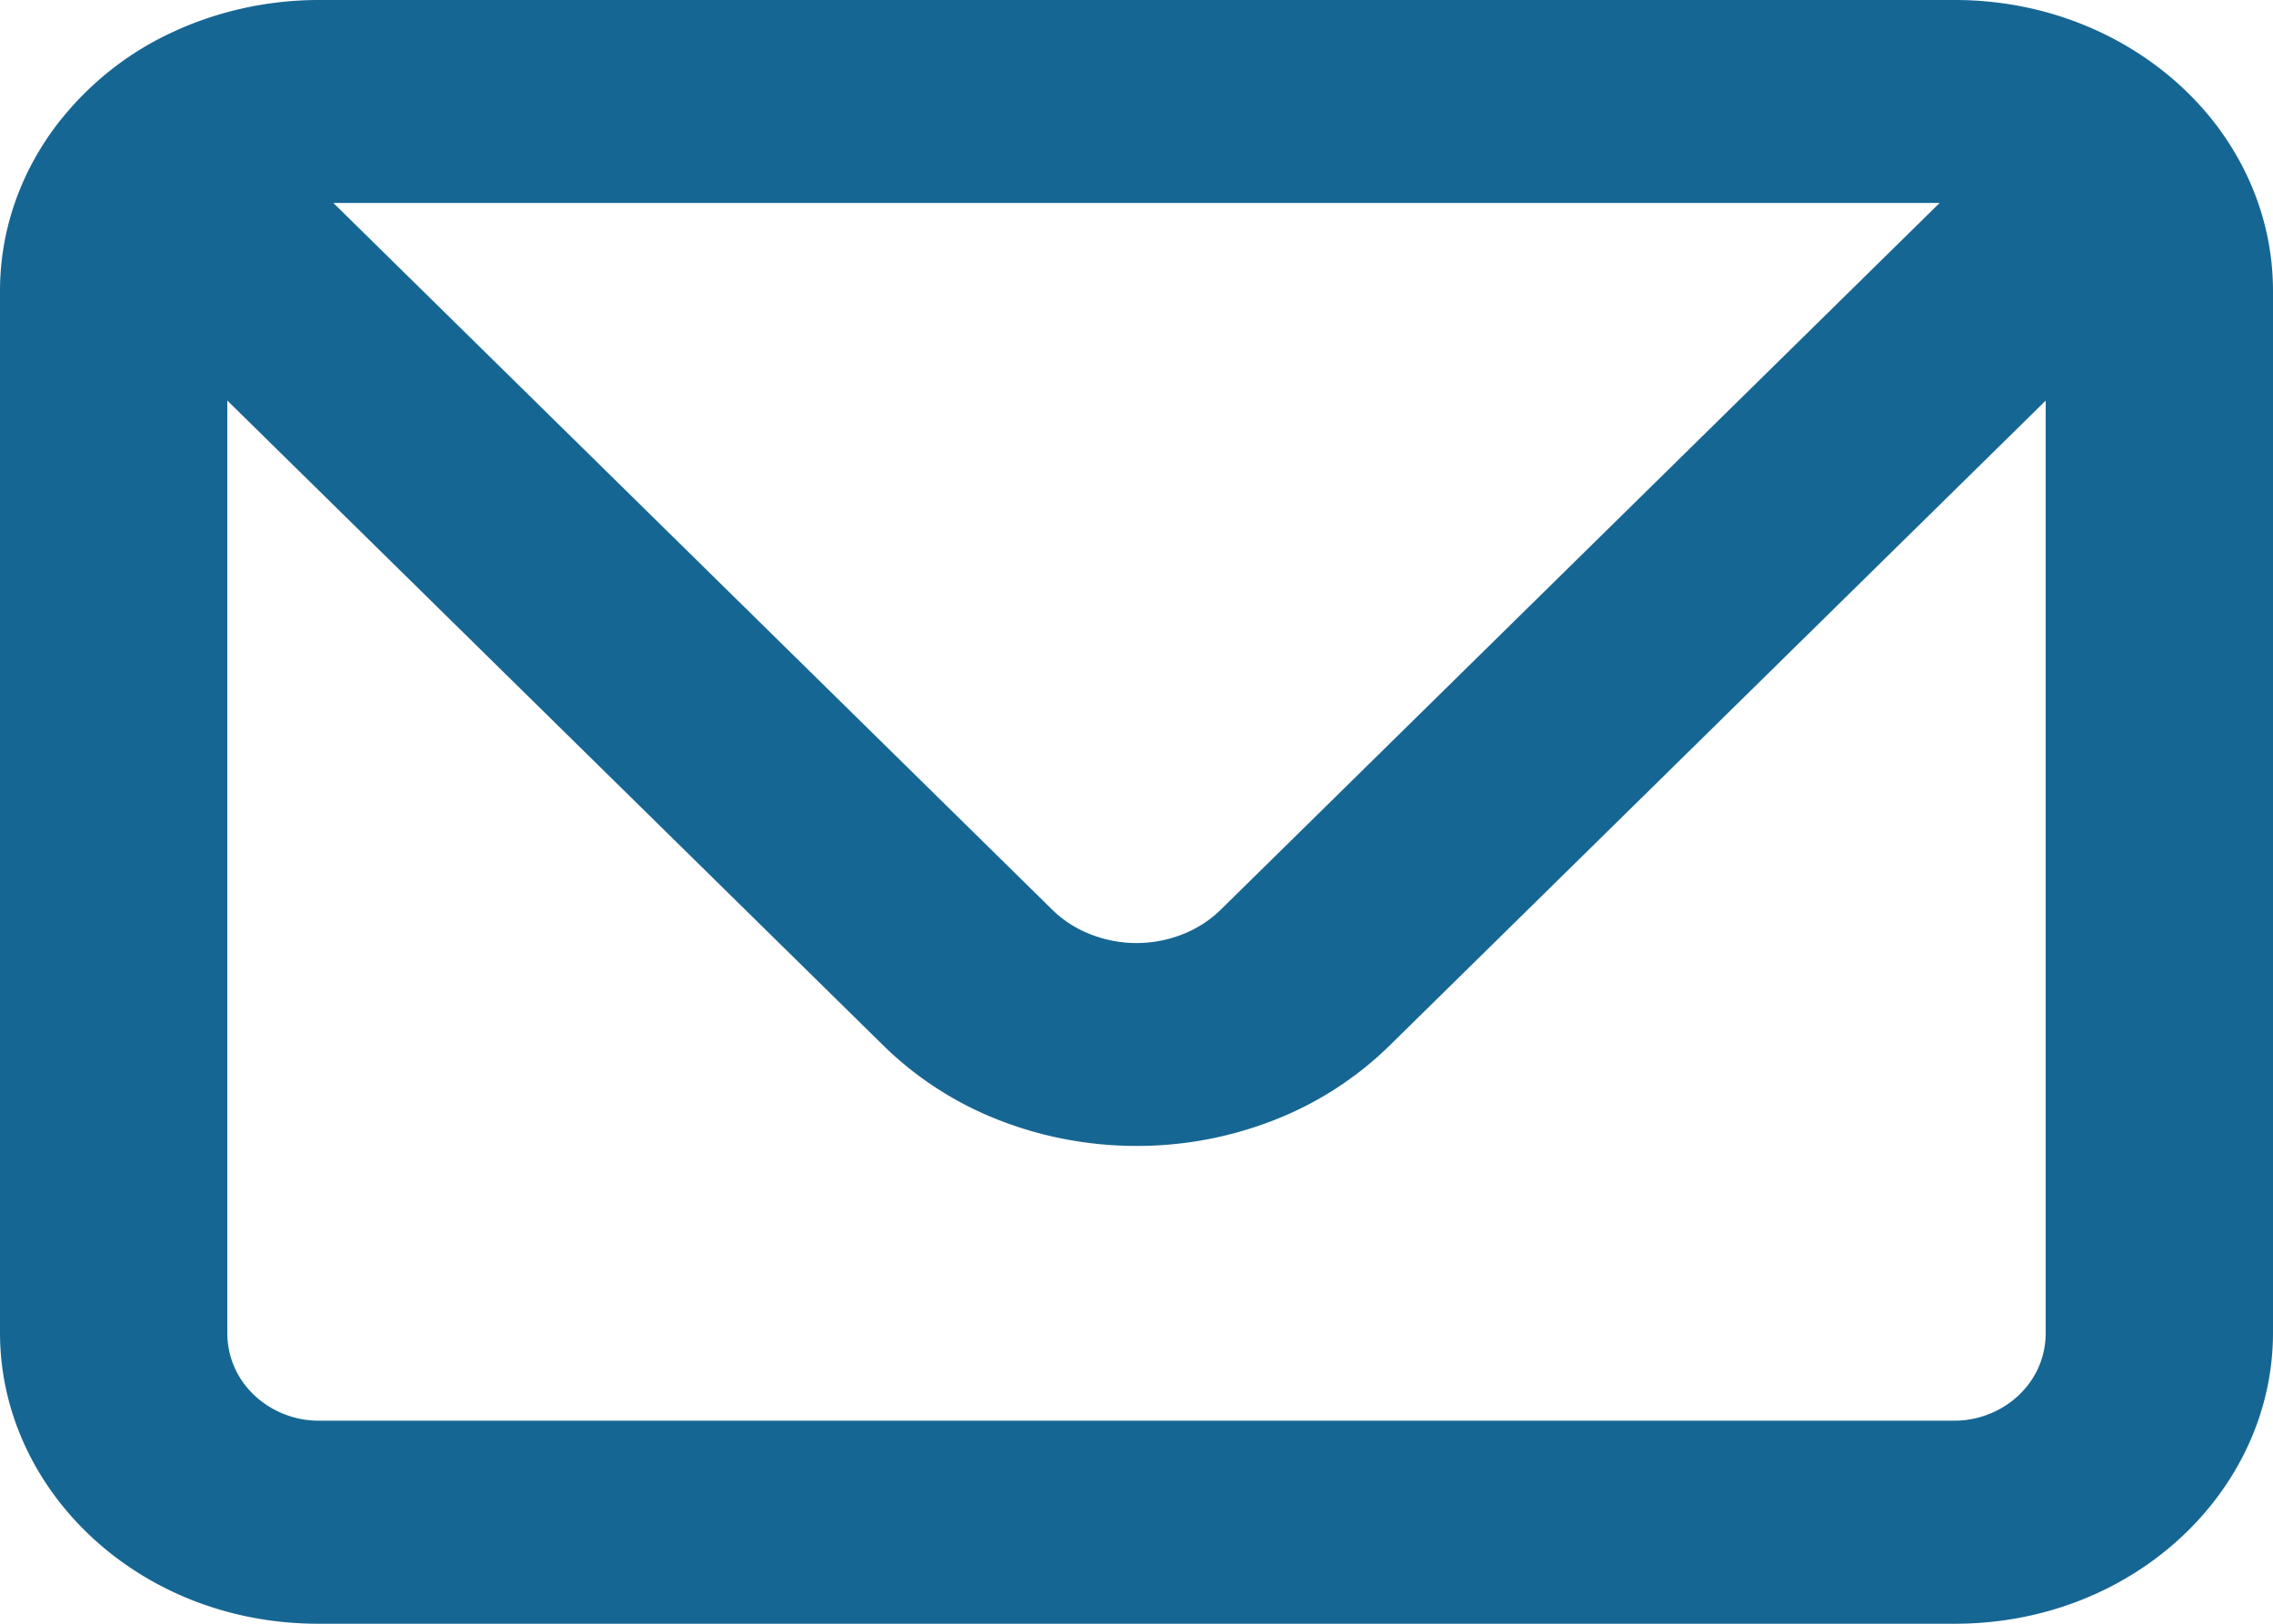 <svg width="21" height="15" fill="none" xmlns="http://www.w3.org/2000/svg"><path fill-rule="evenodd" clip-rule="evenodd" d="M.571 1.095A2.846 2.846 0 011.607.291C2.02.101 2.477.001 2.94 0h15.12c.983 0 1.84.44 2.369 1.095.36.448.571 1 .571 1.593v9.624C21 13.764 19.719 15 18.06 15H2.94C1.281 15 0 13.764 0 12.312V2.688c0-.593.21-1.145.571-1.594v.001zm2.509.78l6.643 6.53c.098.096.218.174.352.226a1.158 1.158 0 00.85 0c.134-.052.254-.13.352-.226l6.643-6.53H3.08zM18.9 3.701l-6.069 5.965a3.17 3.17 0 01-1.056.68 3.47 3.47 0 01-1.275.24c-.439 0-.873-.082-1.274-.24a3.163 3.163 0 01-1.057-.68L2.1 3.7v8.611c0 .482.412.813.84.813h15.12c.428 0 .84-.33.84-.813v-8.61z" fill="#166693"/></svg>